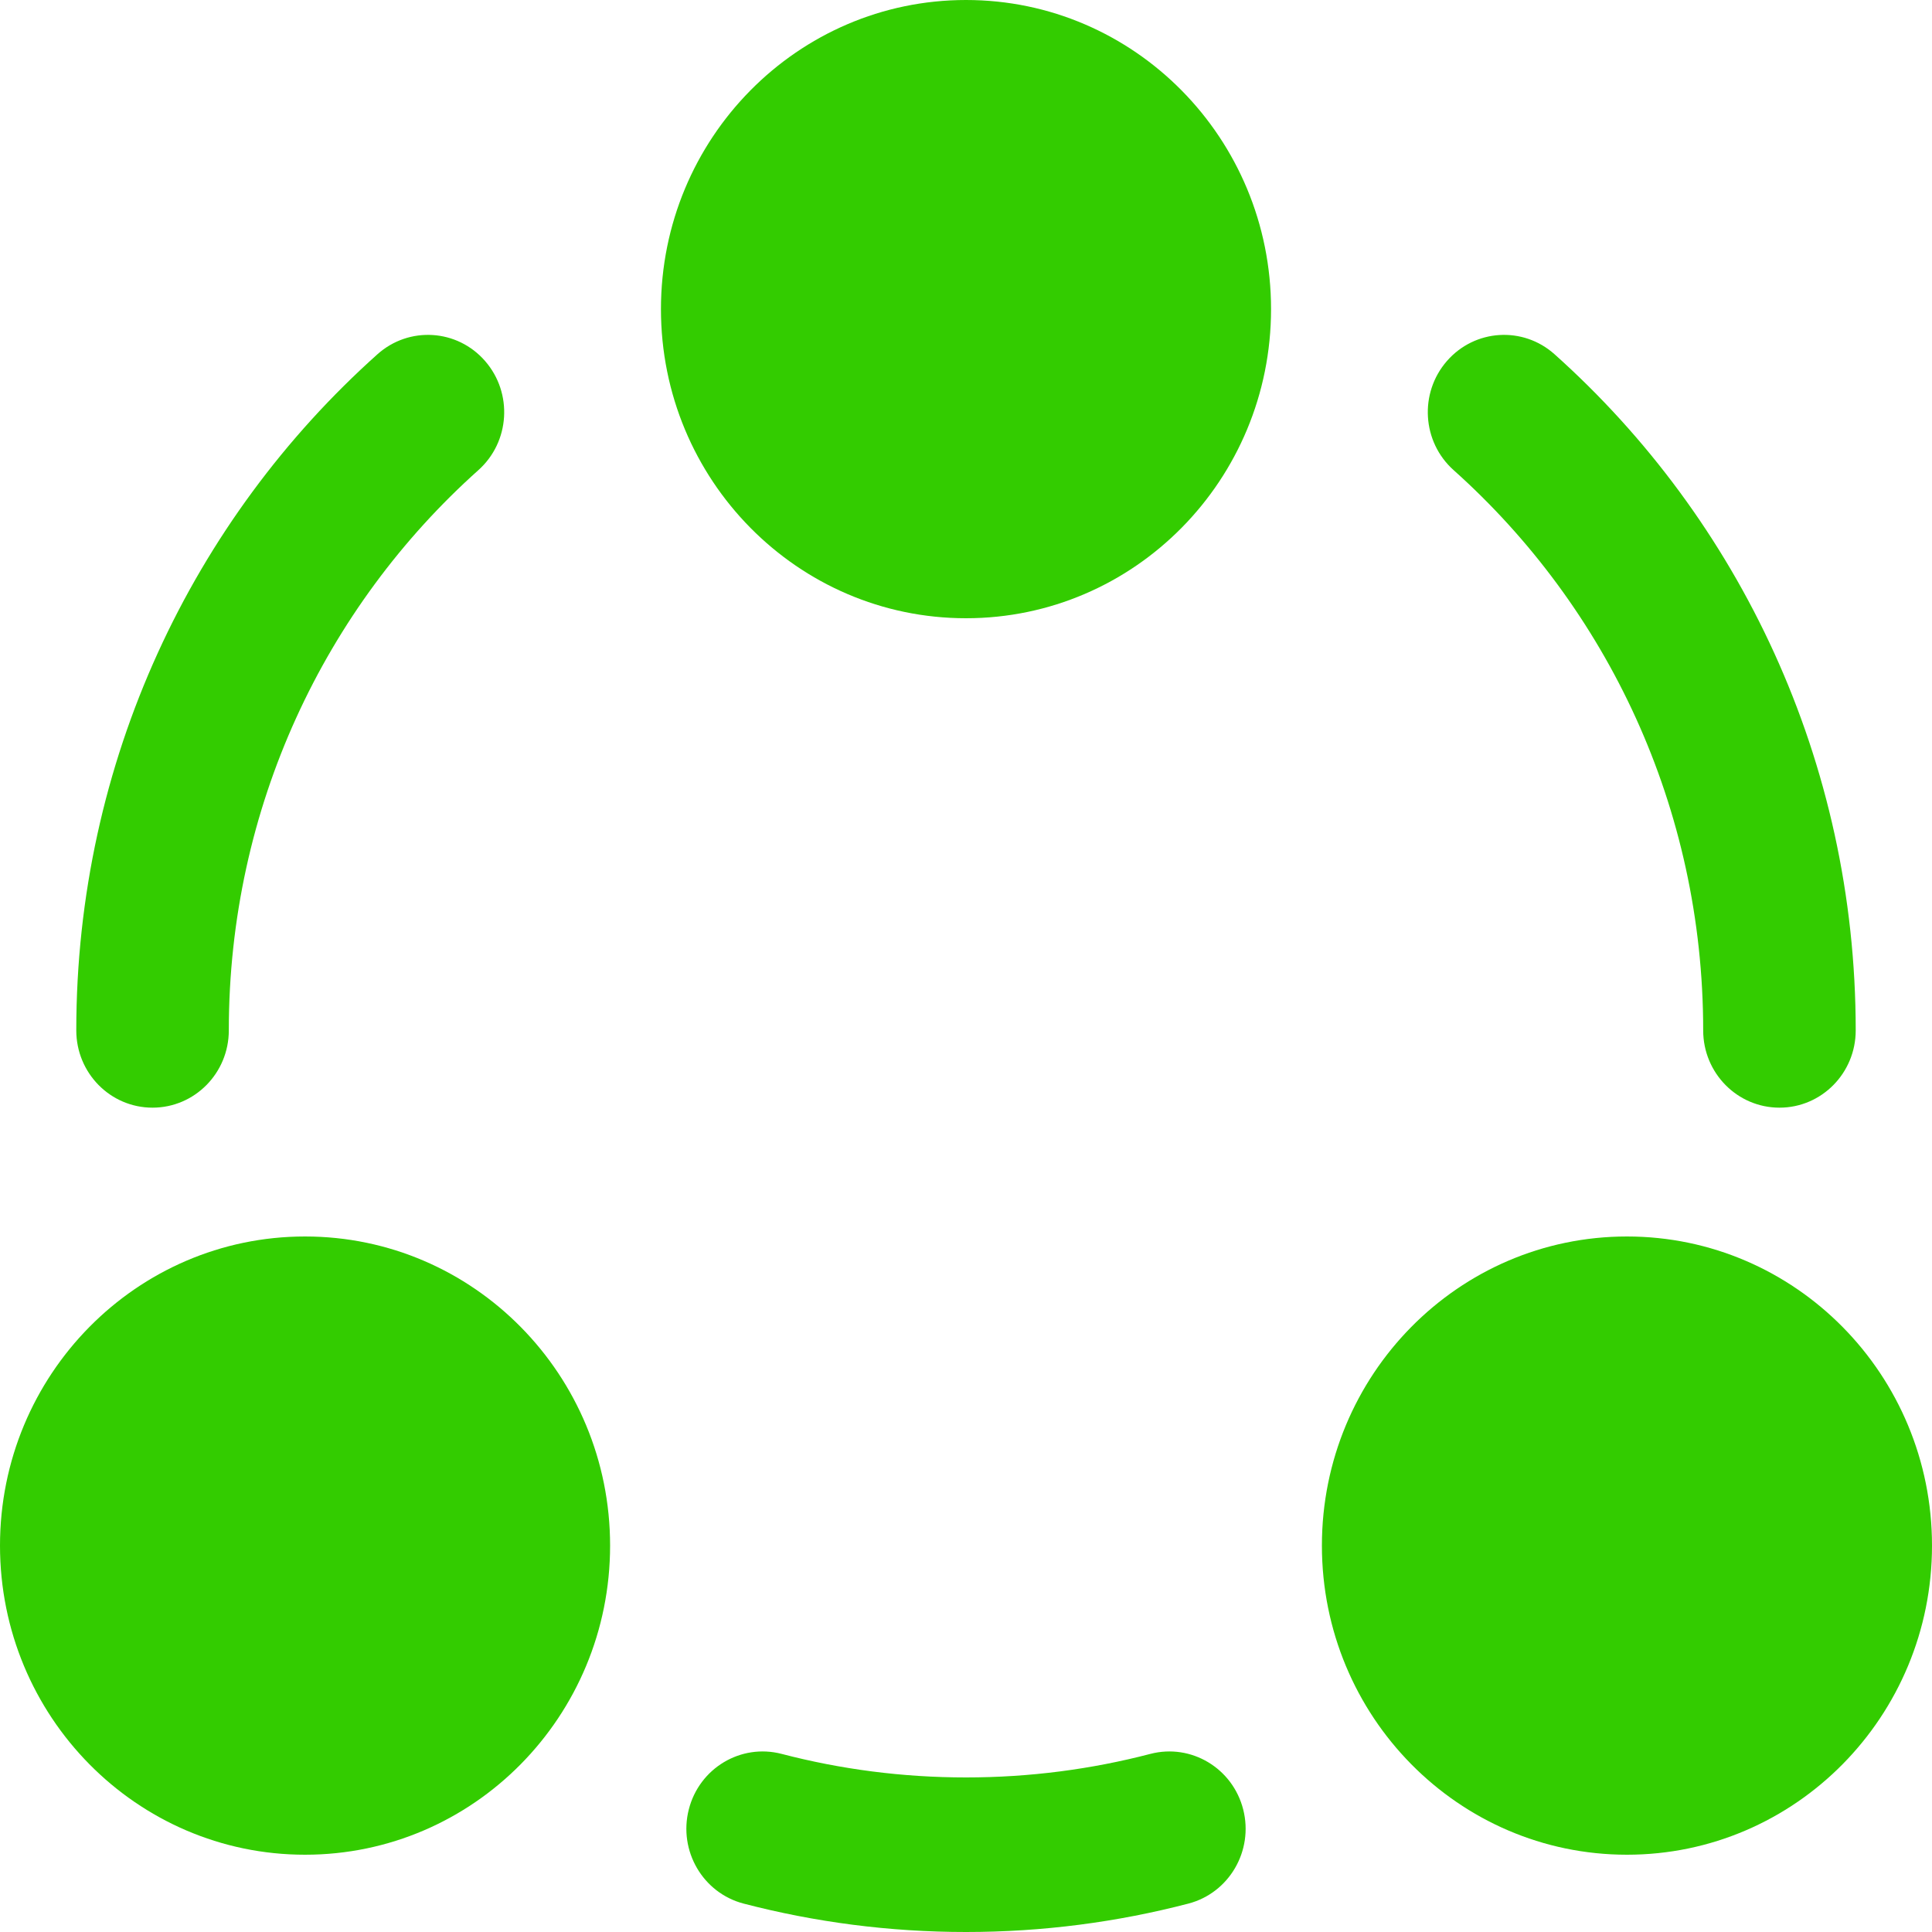 <svg width="37" height="37" viewBox="0 0 37 37" fill="none" xmlns="http://www.w3.org/2000/svg">
<g id="Vector">
<path d="M12.658 5.92C12.658 9.19 15.274 11.84 18.5 11.84C21.727 11.84 24.342 9.19 24.342 5.92C24.342 2.65 21.727 0 18.5 0C15.274 0 12.658 2.65 12.658 5.92Z" fill="#33CC00"/>
<path d="M0 29.6C0 32.87 2.616 35.52 5.842 35.52C9.069 35.52 11.684 32.87 11.684 29.6C11.684 26.33 9.069 23.68 5.842 23.68C2.616 23.68 0 26.33 0 29.6Z" fill="#33CC00"/>
<path d="M31.158 35.52C27.931 35.52 25.316 32.87 25.316 29.6C25.316 26.33 27.931 23.68 31.158 23.68C34.384 23.68 37 26.33 37 29.6C37 32.87 34.384 35.52 31.158 35.52Z" fill="#33CC00"/>
<path d="M9.162 9.003C9.767 8.462 9.824 7.527 9.29 6.914C8.757 6.301 7.834 6.243 7.229 6.784C3.694 9.945 1.461 14.576 1.461 19.733C1.461 20.551 2.114 21.213 2.921 21.213C3.728 21.213 4.382 20.551 4.382 19.733C4.382 15.46 6.228 11.627 9.162 9.003Z" fill="#33CC00"/>
<path d="M29.771 6.784C29.166 6.243 28.244 6.301 27.71 6.914C27.176 7.527 27.233 8.462 27.838 9.003C30.772 11.627 32.618 15.46 32.618 19.733C32.618 20.551 33.272 21.213 34.079 21.213C34.886 21.213 35.539 20.551 35.539 19.733C35.539 14.576 33.306 9.945 29.771 6.784Z" fill="#33CC00"/>
<path d="M14.969 33.589C14.188 33.386 13.392 33.862 13.191 34.654C12.99 35.445 13.46 36.252 14.241 36.456C15.604 36.811 17.031 37 18.5 37C19.969 37 21.396 36.811 22.759 36.456C23.54 36.252 24.01 35.445 23.809 34.654C23.608 33.862 22.812 33.386 22.031 33.589C20.904 33.883 19.721 34.04 18.5 34.04C17.279 34.04 16.096 33.883 14.969 33.589Z" fill="#33CC00"/>
</g>
</svg>

